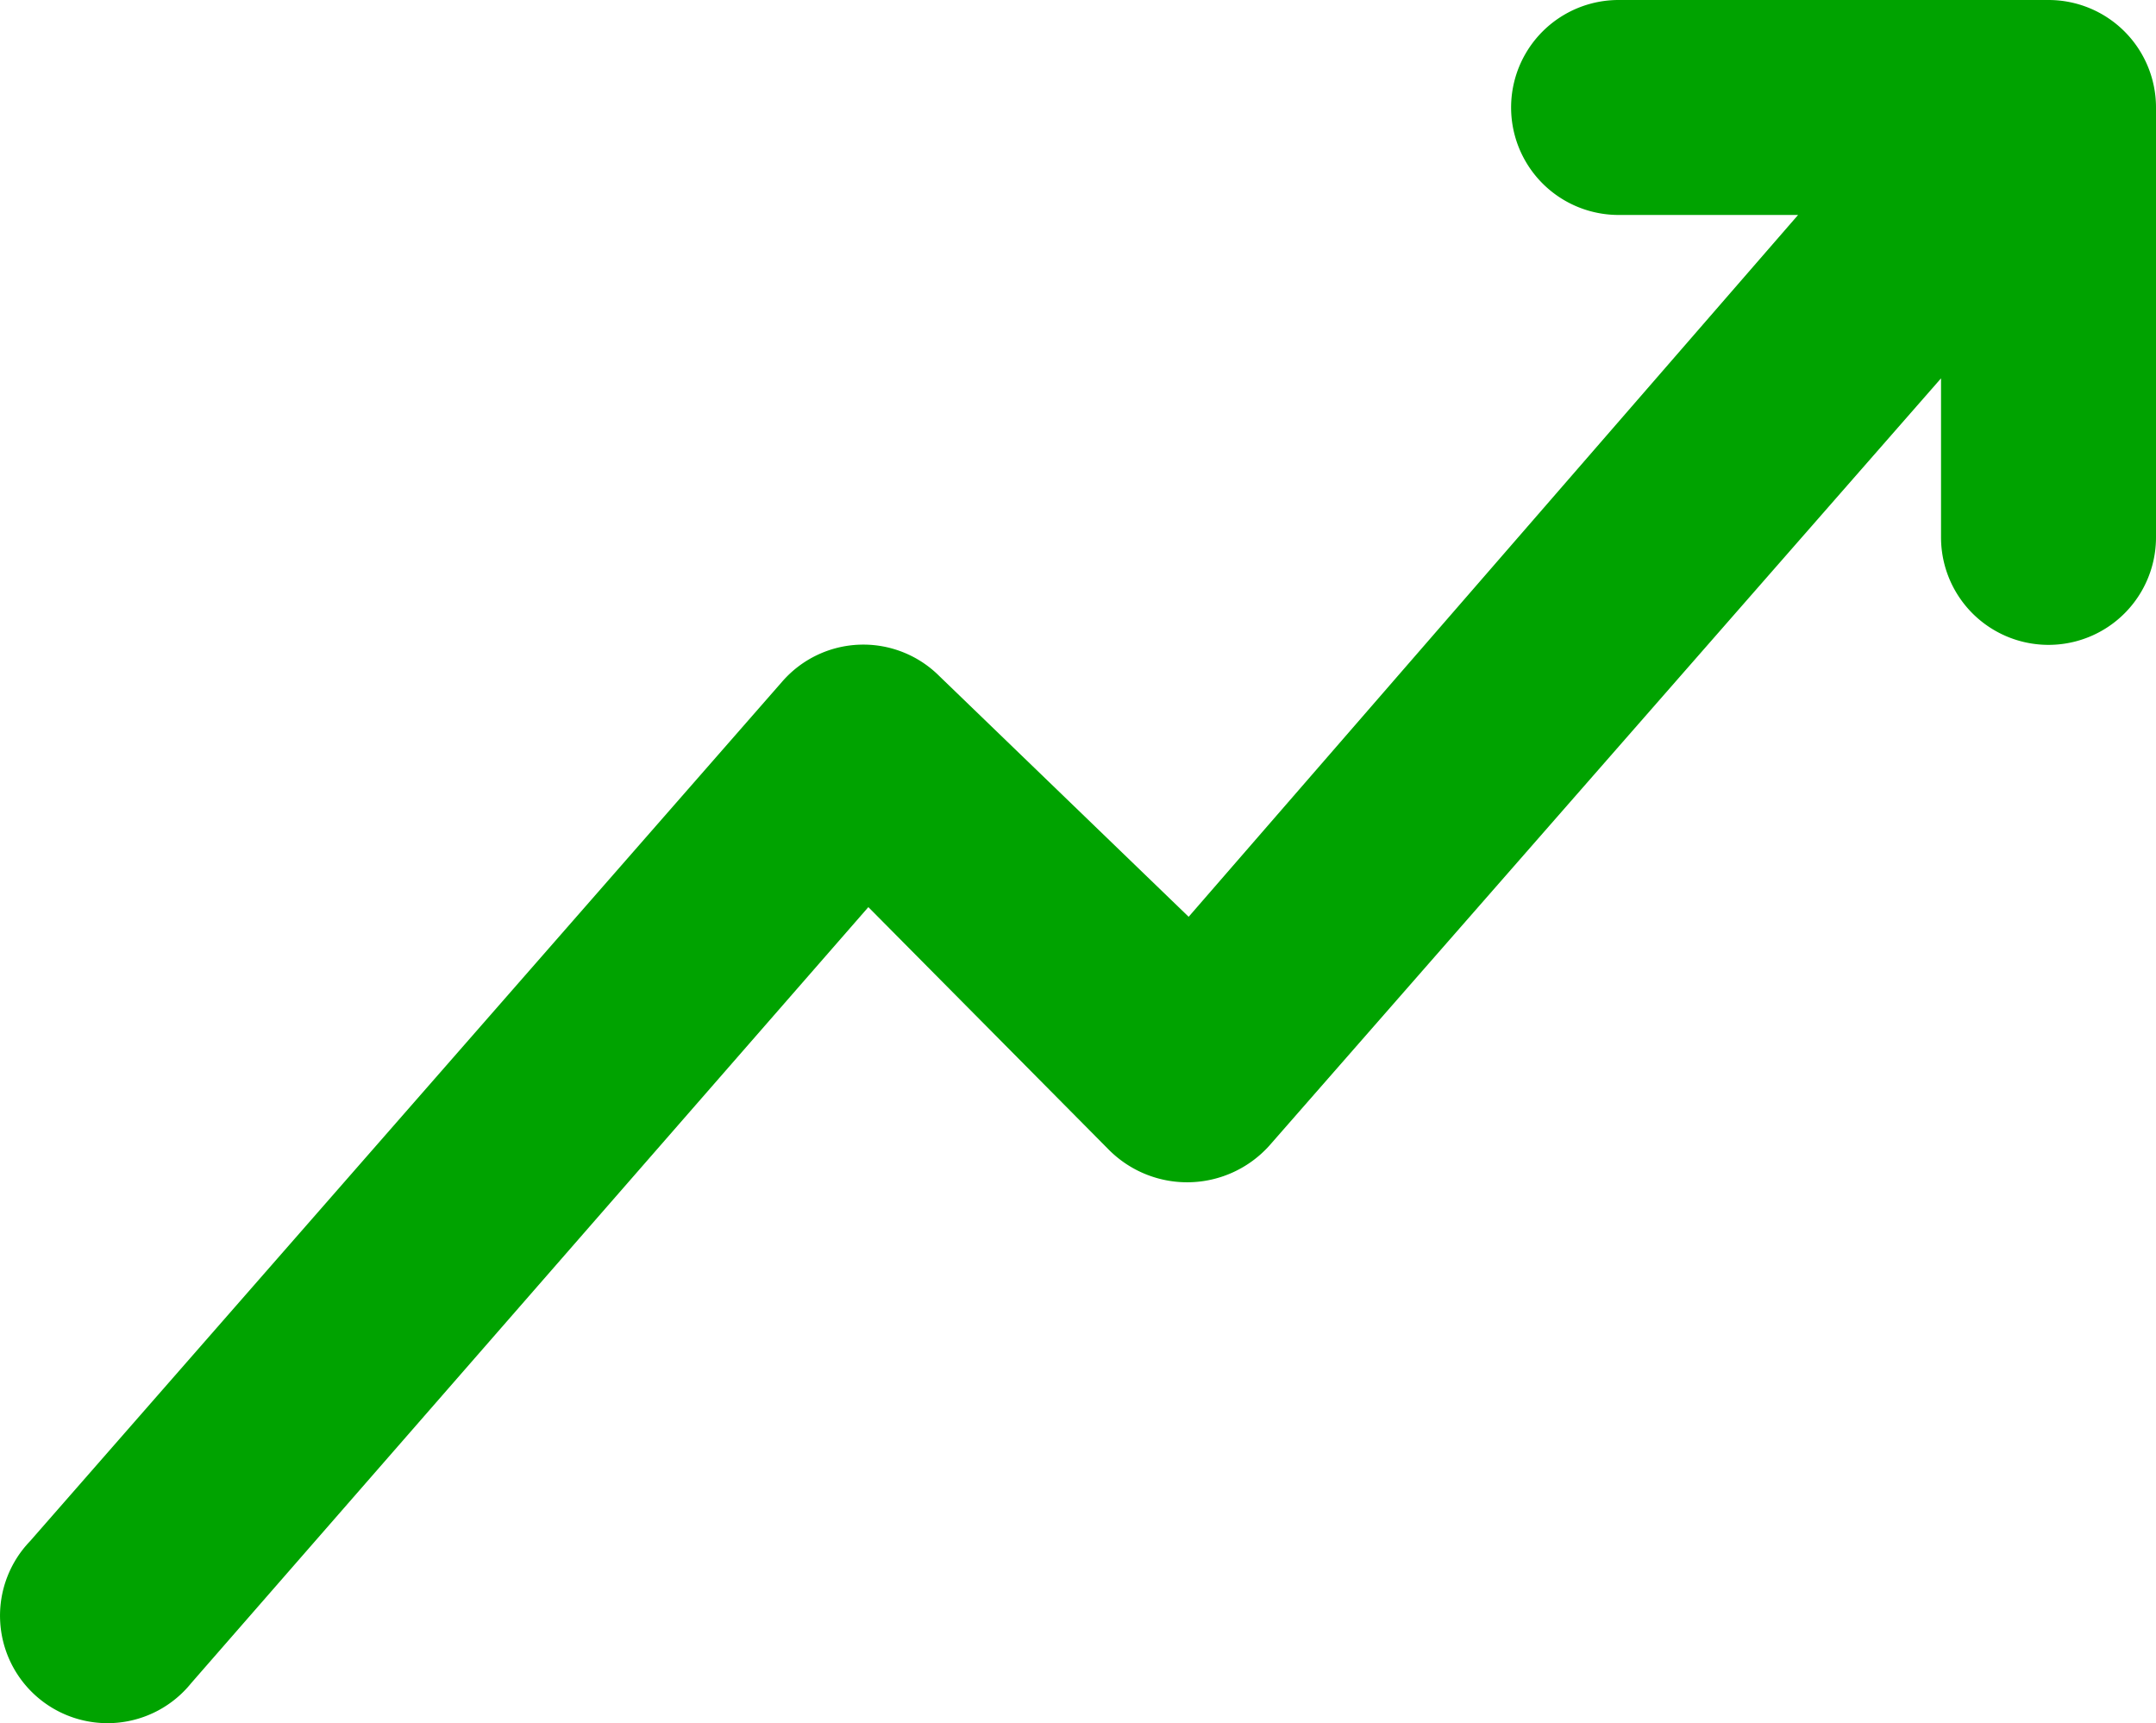 <svg xmlns="http://www.w3.org/2000/svg" width="20.059" height="16.033" viewBox="0 0 20.059 16.033">
  <g id="Layer_68" data-name="Layer 68" transform="translate(-1.941 -4)">
    <path id="Path_317" data-name="Path 317" d="M22,5V9a1,1,0,0,1-2,0V7.52l-6.25,7.14a1.028,1.028,0,0,1-1.49.04l-2.24-2.26-6.3,7.22a1,1,0,1,1-1.5-1.32l7-8a1,1,0,0,1,1.46-.05L13,12.53,18.67,6H17a1,1,0,0,1,0-2h4a1,1,0,0,1,1,1Z" fill="#00a300"/>
  </g>
</svg>
